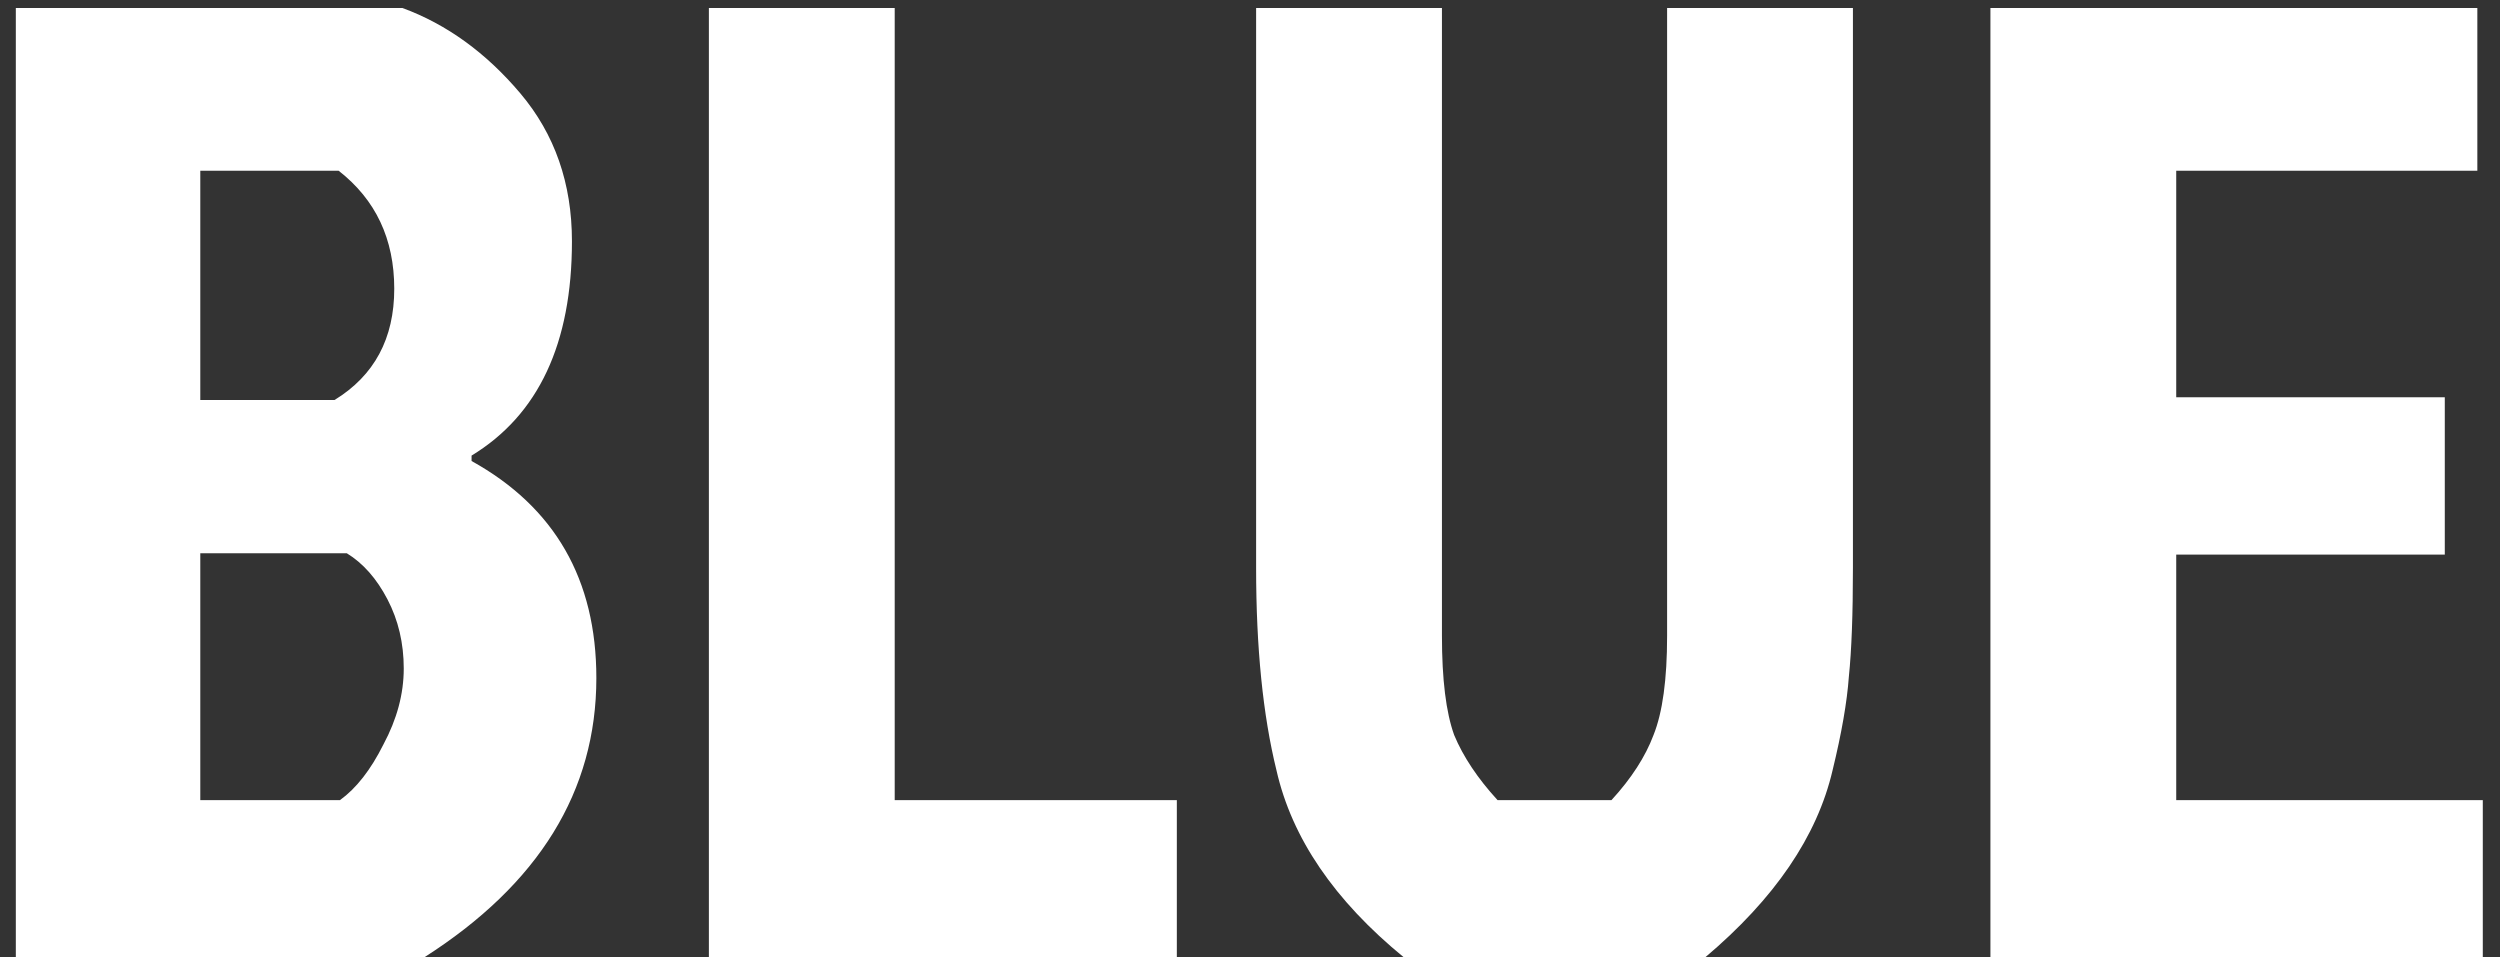 <svg width="94" height="36" viewBox="0 0 94 36" fill="none" xmlns="http://www.w3.org/2000/svg">
<rect x="0" y="0" width="94" height="36" fill="#333333" stroke="none"/>
<path d="M0.595 36V0.3H15.13C16.796 0.912 18.275 1.983 19.567 3.513C20.859 5.043 21.505 6.896 21.505 9.072C21.505 12.914 20.247 15.6 17.731 17.13V17.334C20.859 19.068 22.423 21.788 22.423 25.494C22.423 29.744 20.264 33.246 15.946 36H0.595ZM7.531 15.039H12.58C14.076 14.121 14.824 12.727 14.824 10.857C14.824 8.987 14.127 7.508 12.733 6.42H7.531V15.039ZM7.531 30.084H12.784C13.396 29.642 13.94 28.945 14.416 27.993C14.926 27.041 15.181 26.089 15.181 25.137C15.181 24.185 14.977 23.318 14.569 22.536C14.161 21.754 13.651 21.176 13.039 20.802H7.531V30.084ZM26.654 36V0.3H33.641V30.084H44.249V36H26.654ZM56.308 30.084H60.592C61.34 29.268 61.867 28.452 62.173 27.636C62.513 26.786 62.683 25.545 62.683 23.913V0.3H69.67V21.363C69.67 23.097 69.619 24.457 69.517 25.443C69.449 26.395 69.245 27.568 68.905 28.962C68.327 31.444 66.729 33.79 64.111 36H52.789C50.171 33.858 48.573 31.512 47.995 28.962C47.485 26.888 47.23 24.355 47.23 21.363V0.3H54.217V23.913C54.217 25.545 54.37 26.786 54.676 27.636C55.016 28.452 55.56 29.268 56.308 30.084ZM74.84 36V0.3H93.148V6.42H81.826V14.937H91.924V20.853H81.826V30.084H93.353V36H74.84Z" fill="white"/>
</svg>
